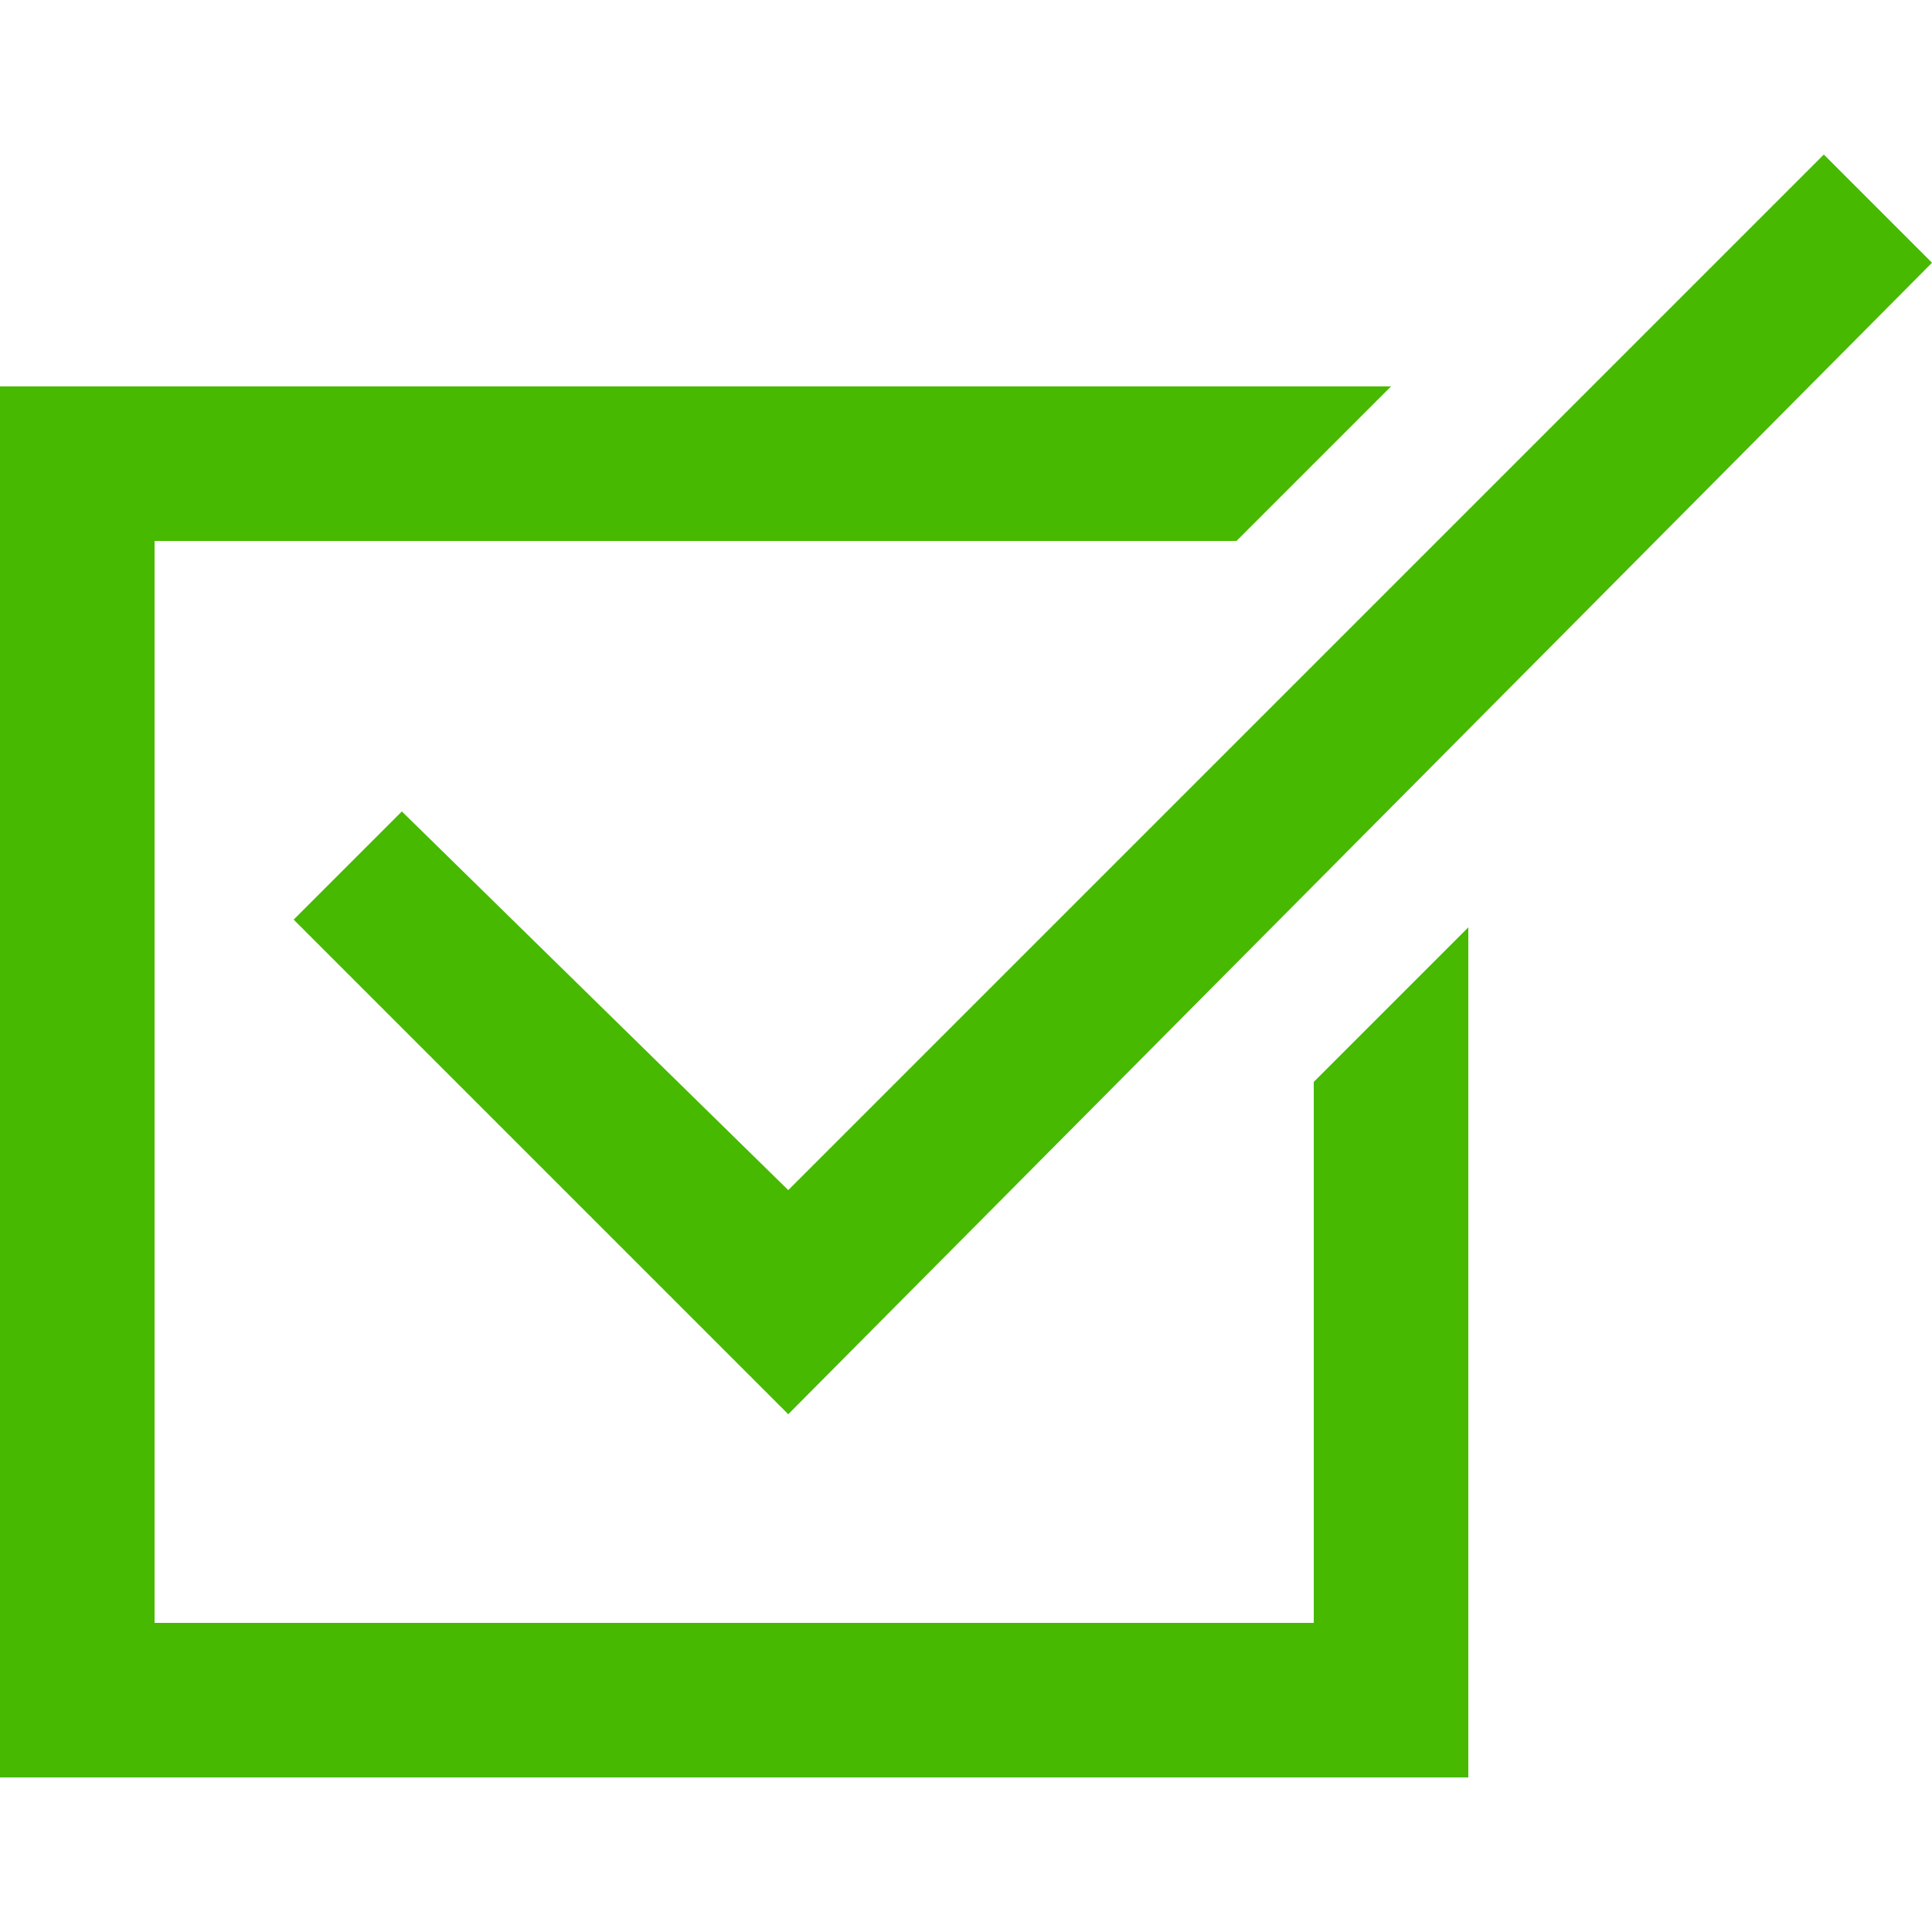 <?xml version="1.0" encoding="utf-8"?>
<svg version="1.1"  xmlns="http://www.w3.org/2000/svg" fill="#47B900" width="22px" height="22px" viewBox="-1 -15 25 21" xml:space="preserve">
    <polygon class="st0" points="18,6 -1,6 -1,-12 17,-12 15,-10 1,-10 1,4 16,4 16,-3 18,-5 "/>
    <polygon class="st0" points="9.2,1.3 2.8,-5.1 4.2,-6.5 9.2,-1.6 22.6,-15 24,-13.6 "/>
</svg>
